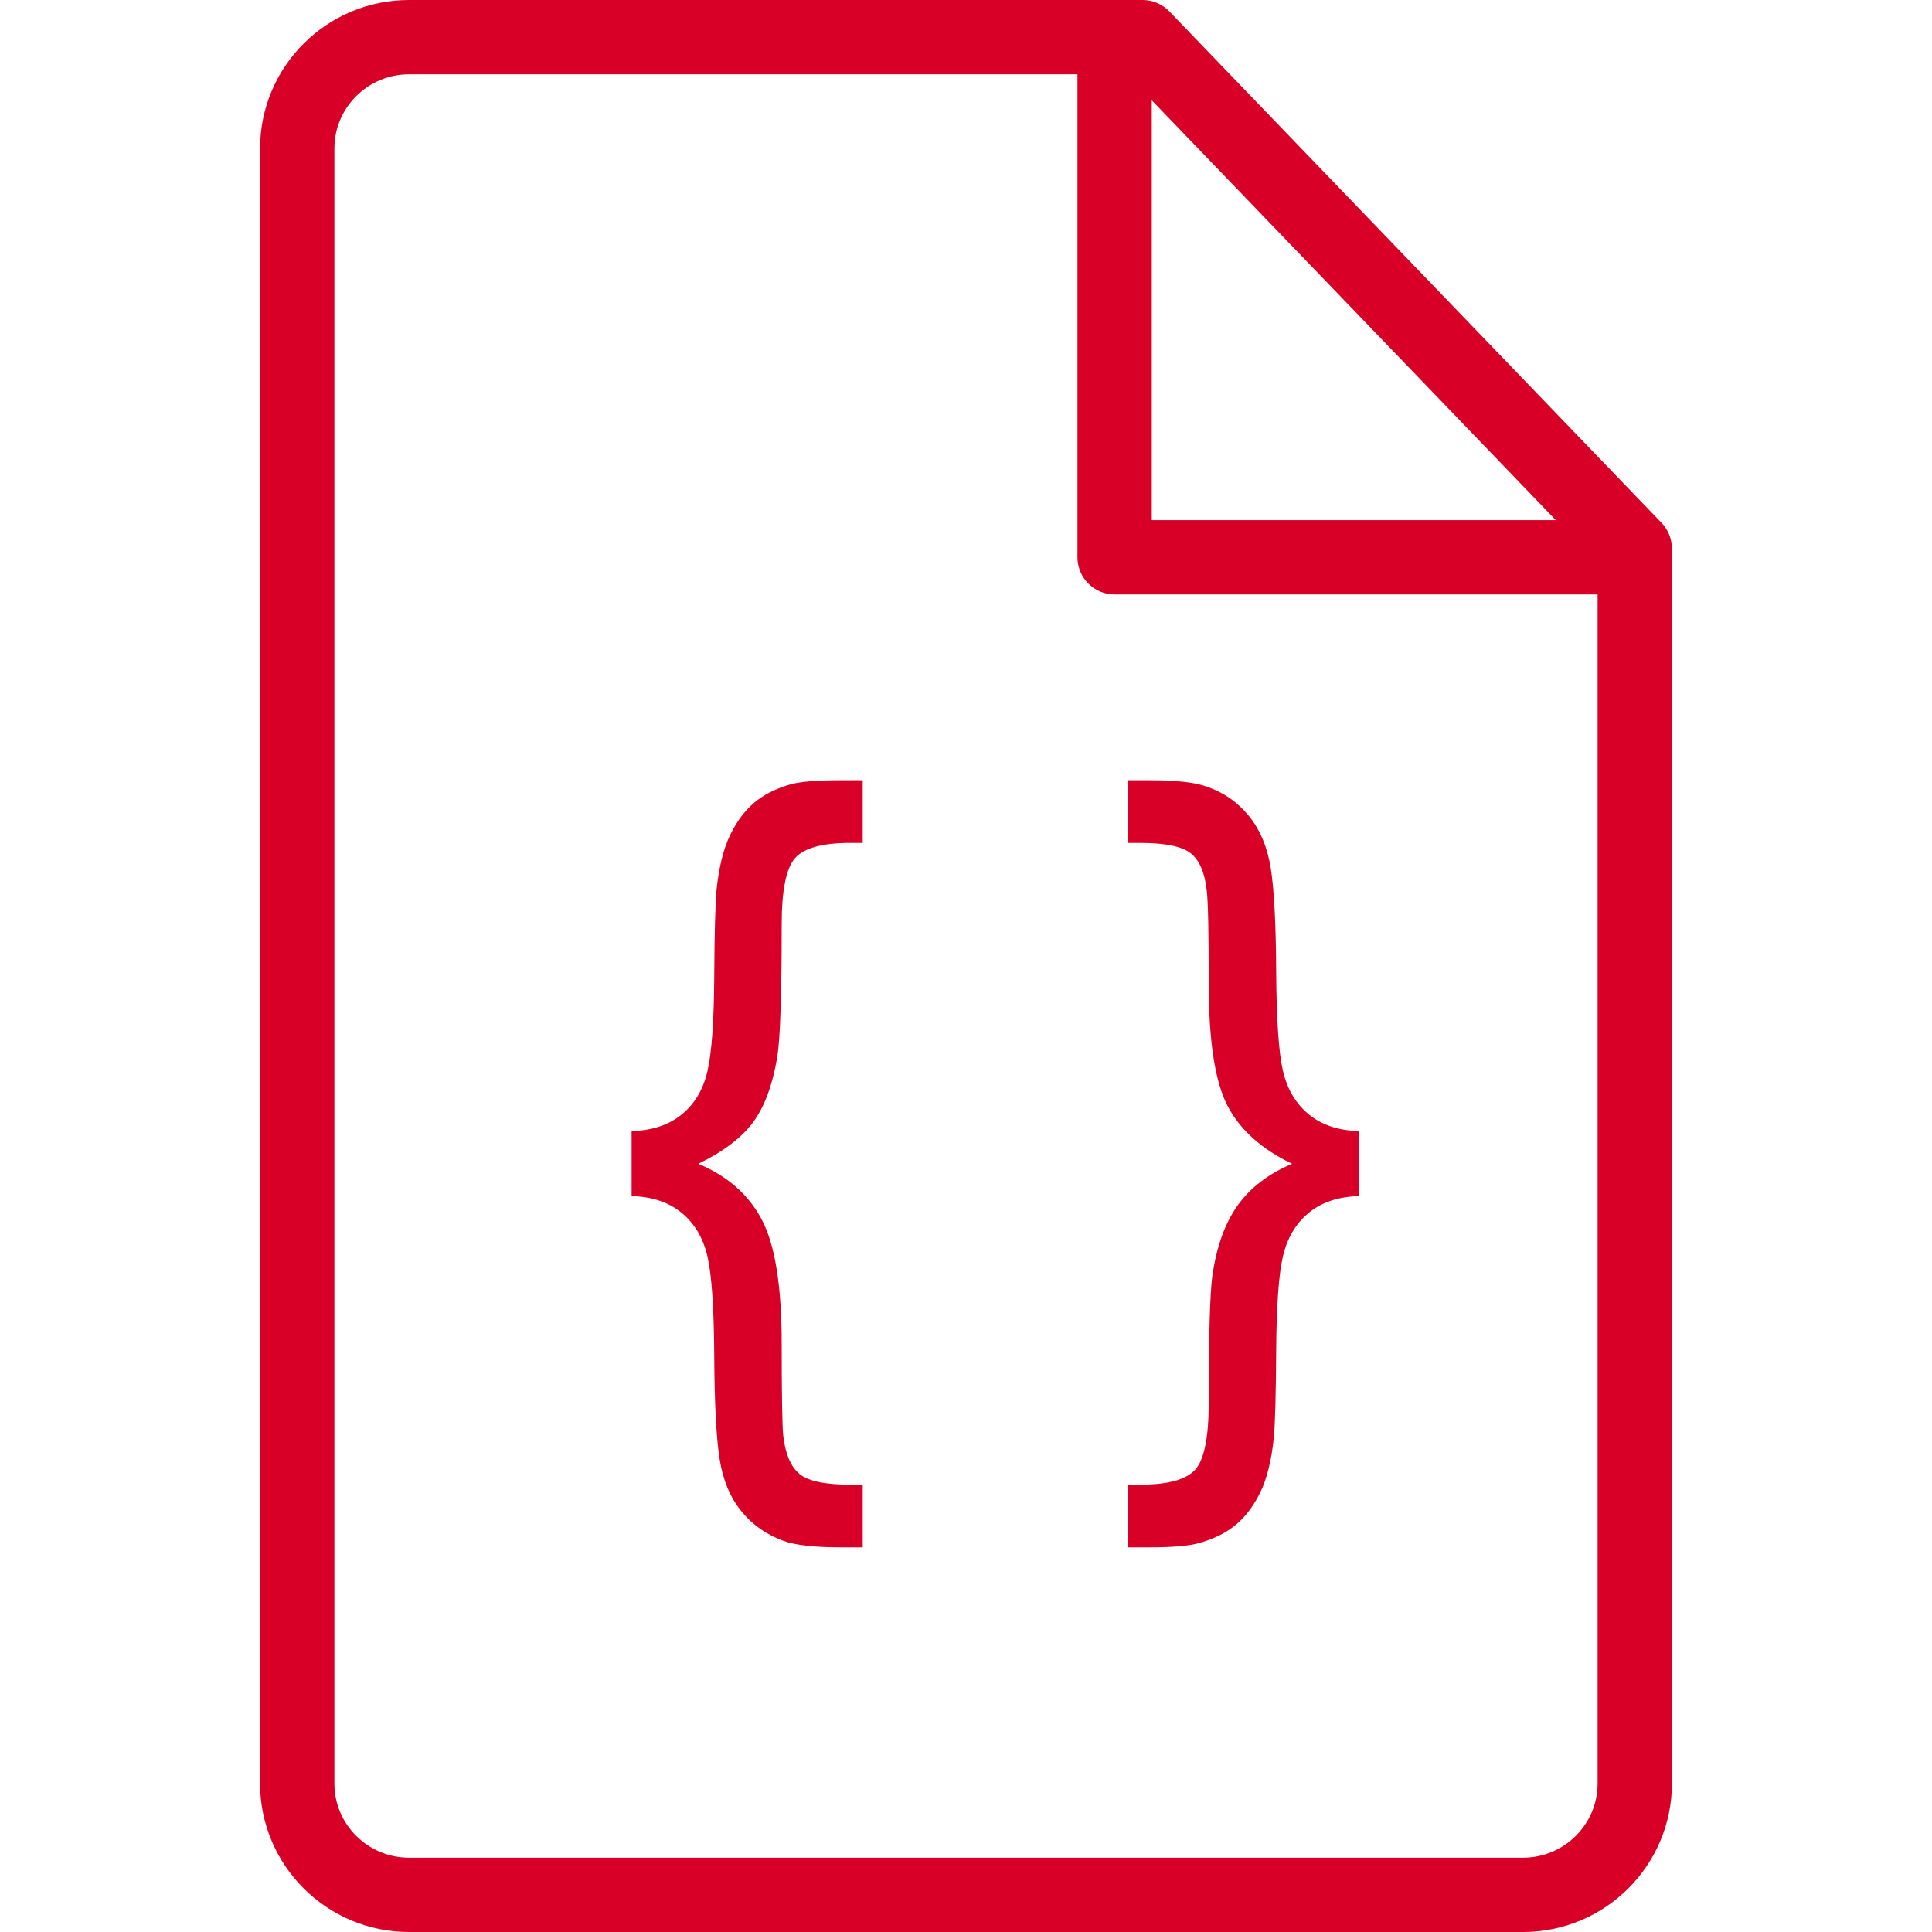 <?xml version="1.0" encoding="iso-8859-1"?>
<!-- Generator: Adobe Illustrator 19.0.0, SVG Export Plug-In . SVG Version: 6.00 Build 0)  -->
<svg xmlns="http://www.w3.org/2000/svg" xmlns:xlink="http://www.w3.org/1999/xlink" version="1.1" id="Layer_1" x="0px" y="0px" viewBox="0 0 512 512" style="enable-background:new 0 0 512 512;" xml:space="preserve" width="512px" height="512px">
<g>
	<g>
		<path d="M346.821,295.299c-3.419-2.821-5.693-6.647-6.821-11.476c-1.127-4.832-1.728-13.593-1.797-26.284    c-0.072-12.692-0.546-21.824-1.43-27.394c-0.881-5.571-2.801-10.189-5.763-13.857c-2.961-3.665-6.7-6.274-11.212-7.827    c-3.101-1.127-8.108-1.691-15.02-1.691h-5.922v16.606h3.279c6.701,0,11.195,0.935,13.487,2.803    c2.292,1.868,3.683,5.164,4.177,9.888c0.352,2.68,0.529,10.894,0.529,24.645c0,15.16,1.656,25.932,4.97,32.313    c3.315,6.38,9.026,11.51,17.135,15.39c-6.206,2.609-10.998,6.257-14.383,10.946c-3.385,4.689-5.642,10.946-6.769,18.774    c-0.635,4.723-0.953,15.902-0.953,33.529c0,9.238-1.199,15.178-3.596,17.824c-2.398,2.644-7.265,3.966-14.597,3.966h-3.279v16.605    h5.922c6.065,0,10.437-0.389,13.118-1.164c3.948-1.127,7.19-2.767,9.73-4.918c2.538-2.149,4.67-5.007,6.398-8.566    c1.728-3.562,2.909-8.339,3.544-14.334c0.352-3.737,0.564-11.493,0.635-23.269c0.069-11.776,0.67-20.079,1.797-24.908    s3.402-8.655,6.821-11.476c3.421-2.821,7.845-4.3,13.275-4.443v-17.239C354.666,299.599,350.242,298.12,346.821,295.299z" fill="#D80027"/>
	</g>
</g>
<g>
	<g>
		<path d="M199.486,297.519c3.067-4.088,5.236-9.907,6.506-17.452c0.775-4.864,1.162-16.534,1.162-35.008    c0-9.167,1.199-15.072,3.596-17.718c2.398-2.644,7.265-3.965,14.597-3.965h3.278v-16.606h-5.922    c-6.065,0-10.437,0.352-13.115,1.058c-3.951,1.127-7.193,2.767-9.733,4.918c-2.538,2.149-4.669,5.024-6.397,8.62    c-1.728,3.597-2.91,8.354-3.544,14.277c-0.352,3.739-0.564,11.495-0.633,23.272c-0.072,11.773-0.672,20.096-1.799,24.96    c-1.127,4.867-3.402,8.692-6.821,11.476c-3.422,2.786-7.845,4.248-13.275,4.391v17.238c5.43,0.143,9.853,1.622,13.275,4.443    c3.419,2.821,5.694,6.663,6.821,11.53c1.127,4.864,1.728,13.644,1.799,26.336c0.069,12.692,0.546,21.824,1.428,27.395    c0.881,5.57,2.801,10.171,5.762,13.802c2.964,3.633,6.701,6.26,11.213,7.879c3.104,1.13,8.108,1.694,15.02,1.694h5.922v-16.605    h-3.278c-6.698,0-11.195-0.953-13.487-2.856c-2.292-1.905-3.72-5.253-4.284-10.048c-0.28-2.609-0.423-10.788-0.423-24.539    c0-15.16-1.745-26.072-5.236-32.735s-9.113-11.616-16.869-14.861C191.606,305.24,196.418,301.61,199.486,297.519z" fill="#D80027"/>
	</g>
</g>
<g>
	<g>
		<path d="M440.324,138.557L309.885,3.018C308.029,1.09,305.469,0,302.791,0H108.38C86.623,0,68.923,17.653,68.923,39.351v433.298    c0,21.698,17.699,39.351,39.457,39.351h295.24c21.757,0,39.457-17.653,39.457-39.351V145.385    C443.077,142.839,442.091,140.392,440.324,138.557z M305.231,26.581L412.31,137.846H305.231V26.581z M423.385,472.649    c0,10.84-8.865,19.659-19.764,19.659H108.38c-10.899,0-19.764-8.818-19.764-19.659V39.351c0-10.84,8.865-19.659,19.764-19.659    h177.159v128c0,5.438,4.409,9.846,9.846,9.846h128V472.649z" fill="#D80027"/>
	</g>
</g>
<g>
</g>
<g>
</g>
<g>
</g>
<g>
</g>
<g>
</g>
<g>
</g>
<g>
</g>
<g>
</g>
<g>
</g>
<g>
</g>
<g>
</g>
<g>
</g>
<g>
</g>
<g>
</g>
<g>
</g>
</svg>
